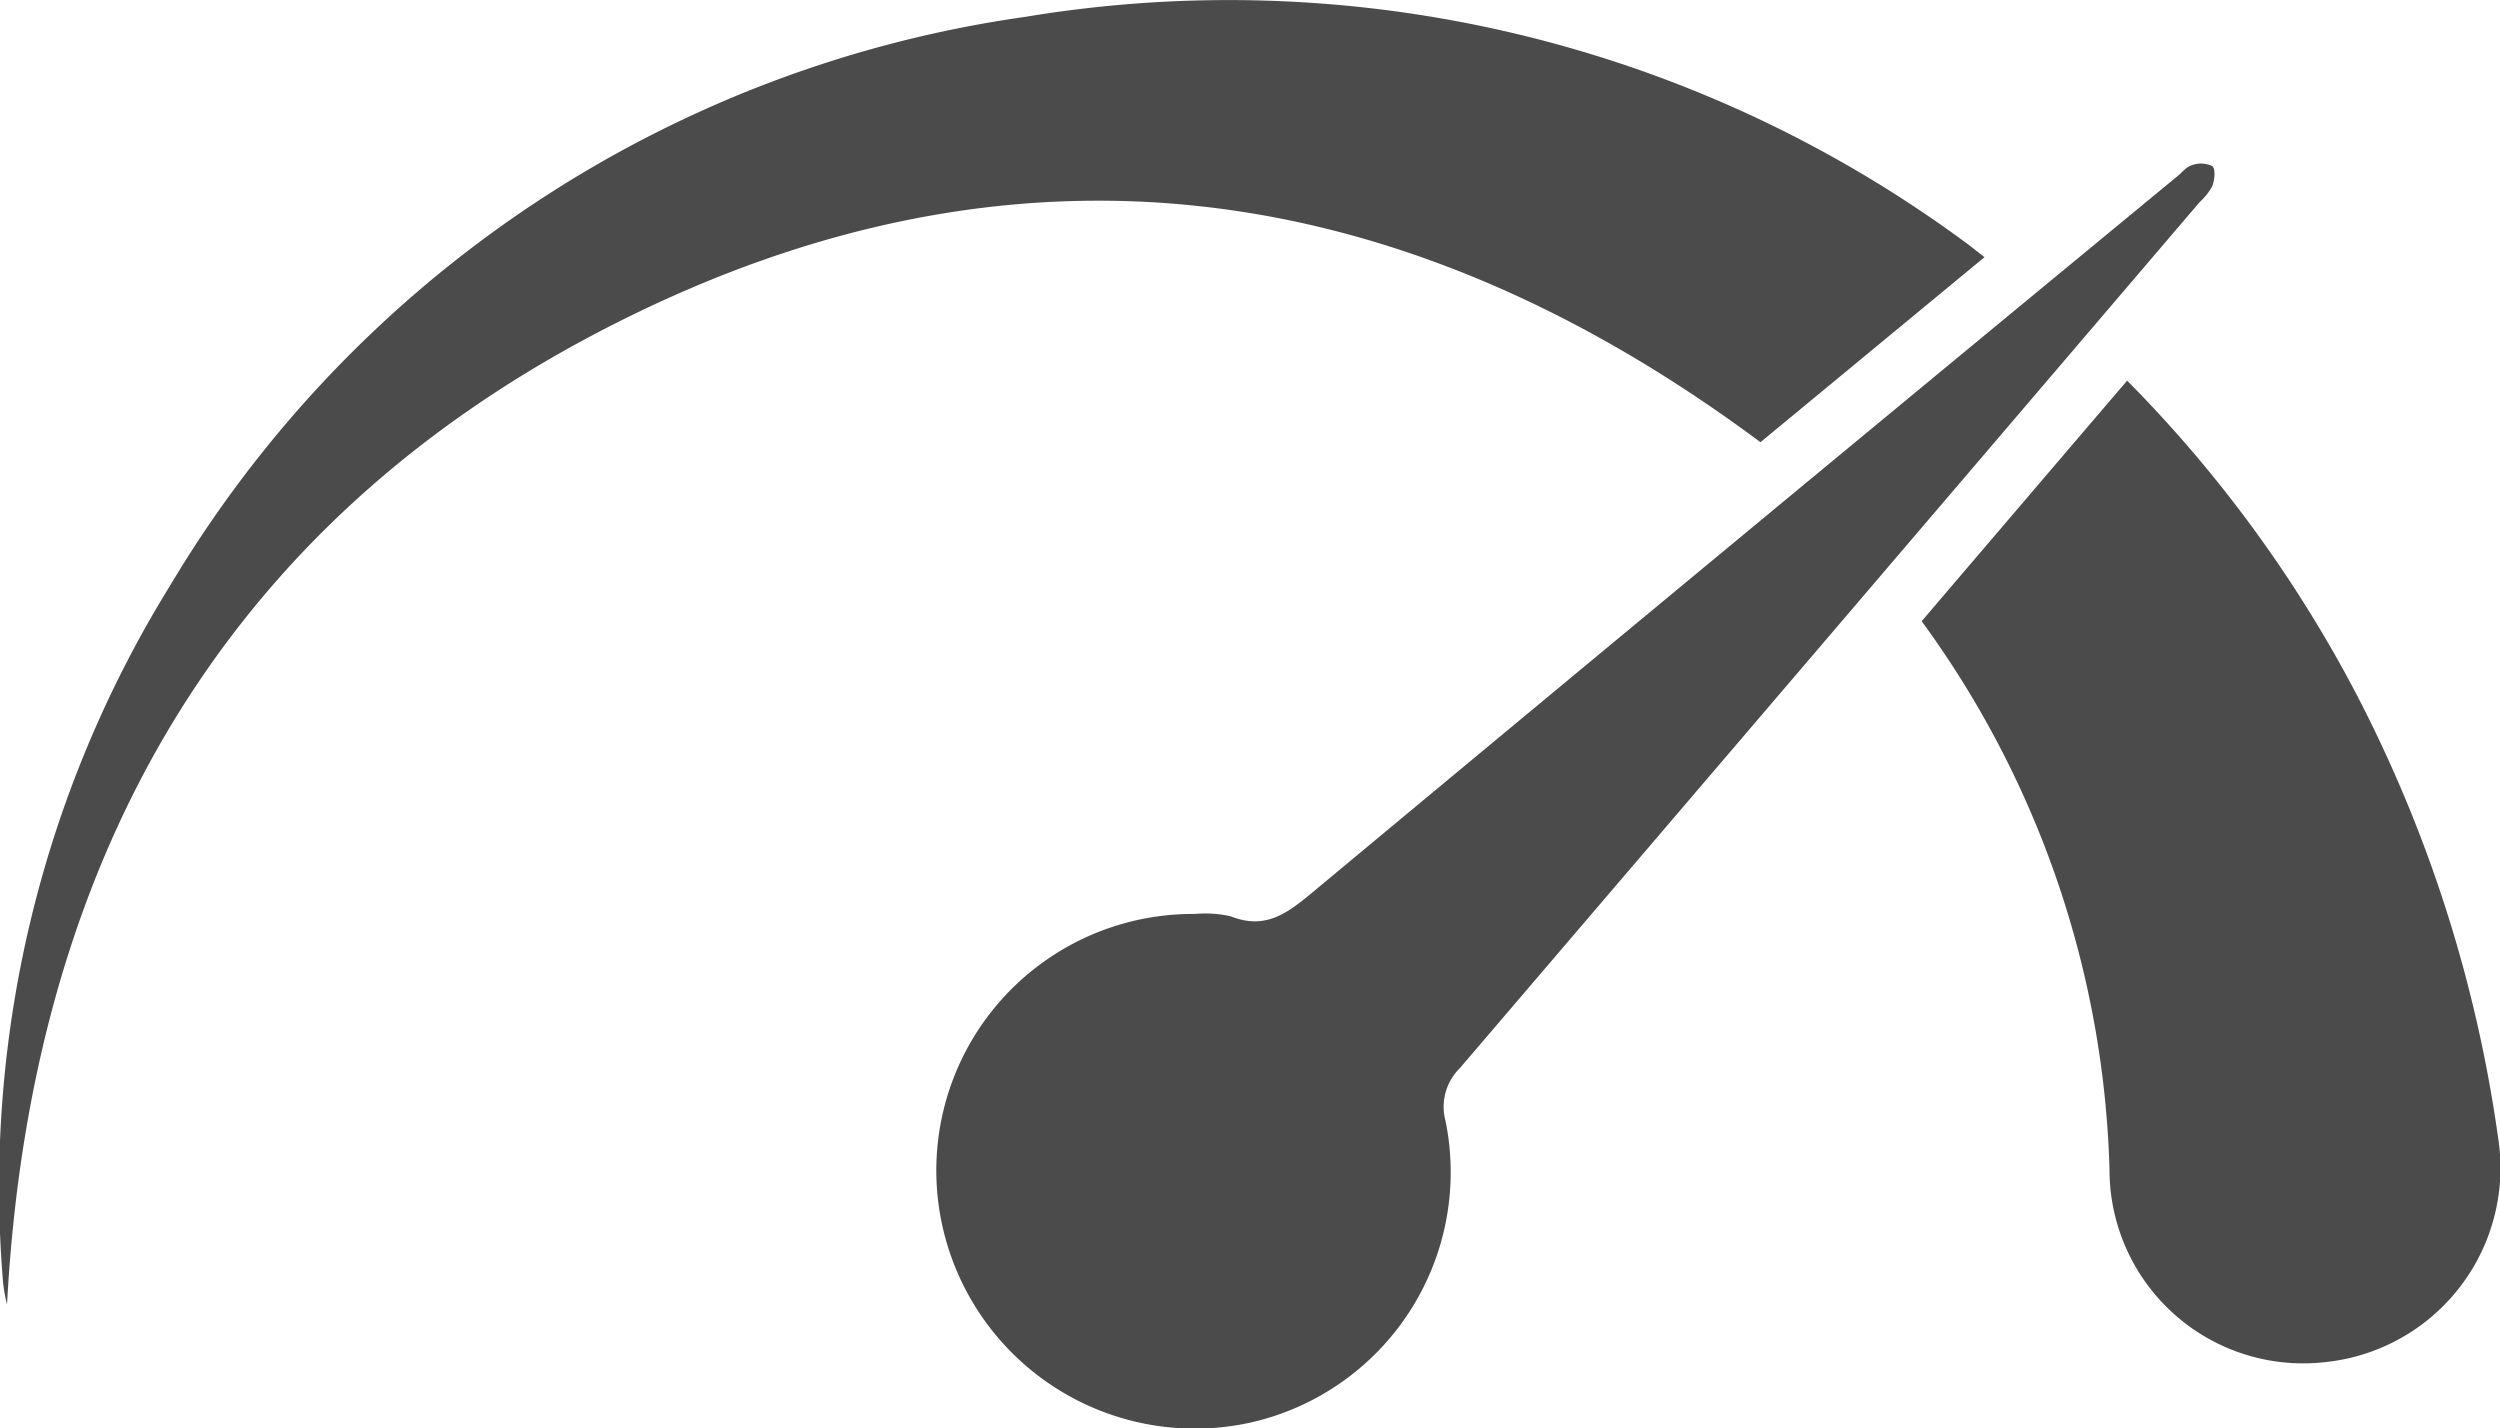 <svg xmlns="http://www.w3.org/2000/svg" width="60" height="34.278" viewBox="0 0 60 34.278">
  <g id="Group_2433" data-name="Group 2433" transform="translate(1704.205 96.69)">
    <path id="Path_1498" data-name="Path 1498" d="M-1656.577-90.518l-5.377,4.441c-8.657-6.444-17.918-7.7-27.517-2.834-9.528,4.826-14.008,13.082-14.565,23.528a3.827,3.827,0,0,1-.095-.524,27.444,27.444,0,0,1,4.006-16.725,28.542,28.542,0,0,1,20.518-13.652,29.784,29.784,0,0,1,22.526,5.378C-1656.93-90.8-1656.789-90.682-1656.577-90.518Z" fill="#4b4b4b"/>
    <path id="Path_1499" data-name="Path 1499" d="M-1677.645-75.124a2.788,2.788,0,0,1,.865.056c.8.318,1.318-.038,1.915-.534q10.385-8.64,20.812-17.232c.111-.093.215-.225.343-.26a.624.624,0,0,1,.49.023c.082.074.054.329,0,.477a1.454,1.454,0,0,1-.306.387q-8.872,10.395-17.753,20.783a1.3,1.3,0,0,0-.345,1.264,6.159,6.159,0,0,1-4.7,7.247,6.208,6.208,0,0,1-7.385-4.77A6.157,6.157,0,0,1-1677.645-75.124Z" transform="translate(2.111 0.369)" fill="#4b4b4b"/>
    <path id="Path_1500" data-name="Path 1500" d="M-1662.417-82.639c1.655-1.939,3.282-3.845,4.931-5.774a31.334,31.334,0,0,1,5.535,7.587,32.945,32.945,0,0,1,3.363,10.545,4.687,4.687,0,0,1-4.145,5.424,4.648,4.648,0,0,1-5.176-4.629A23.384,23.384,0,0,0-1662.417-82.639Z" transform="translate(4.332 0.858)" fill="#4b4b4b"/>
  </g>
</svg>
